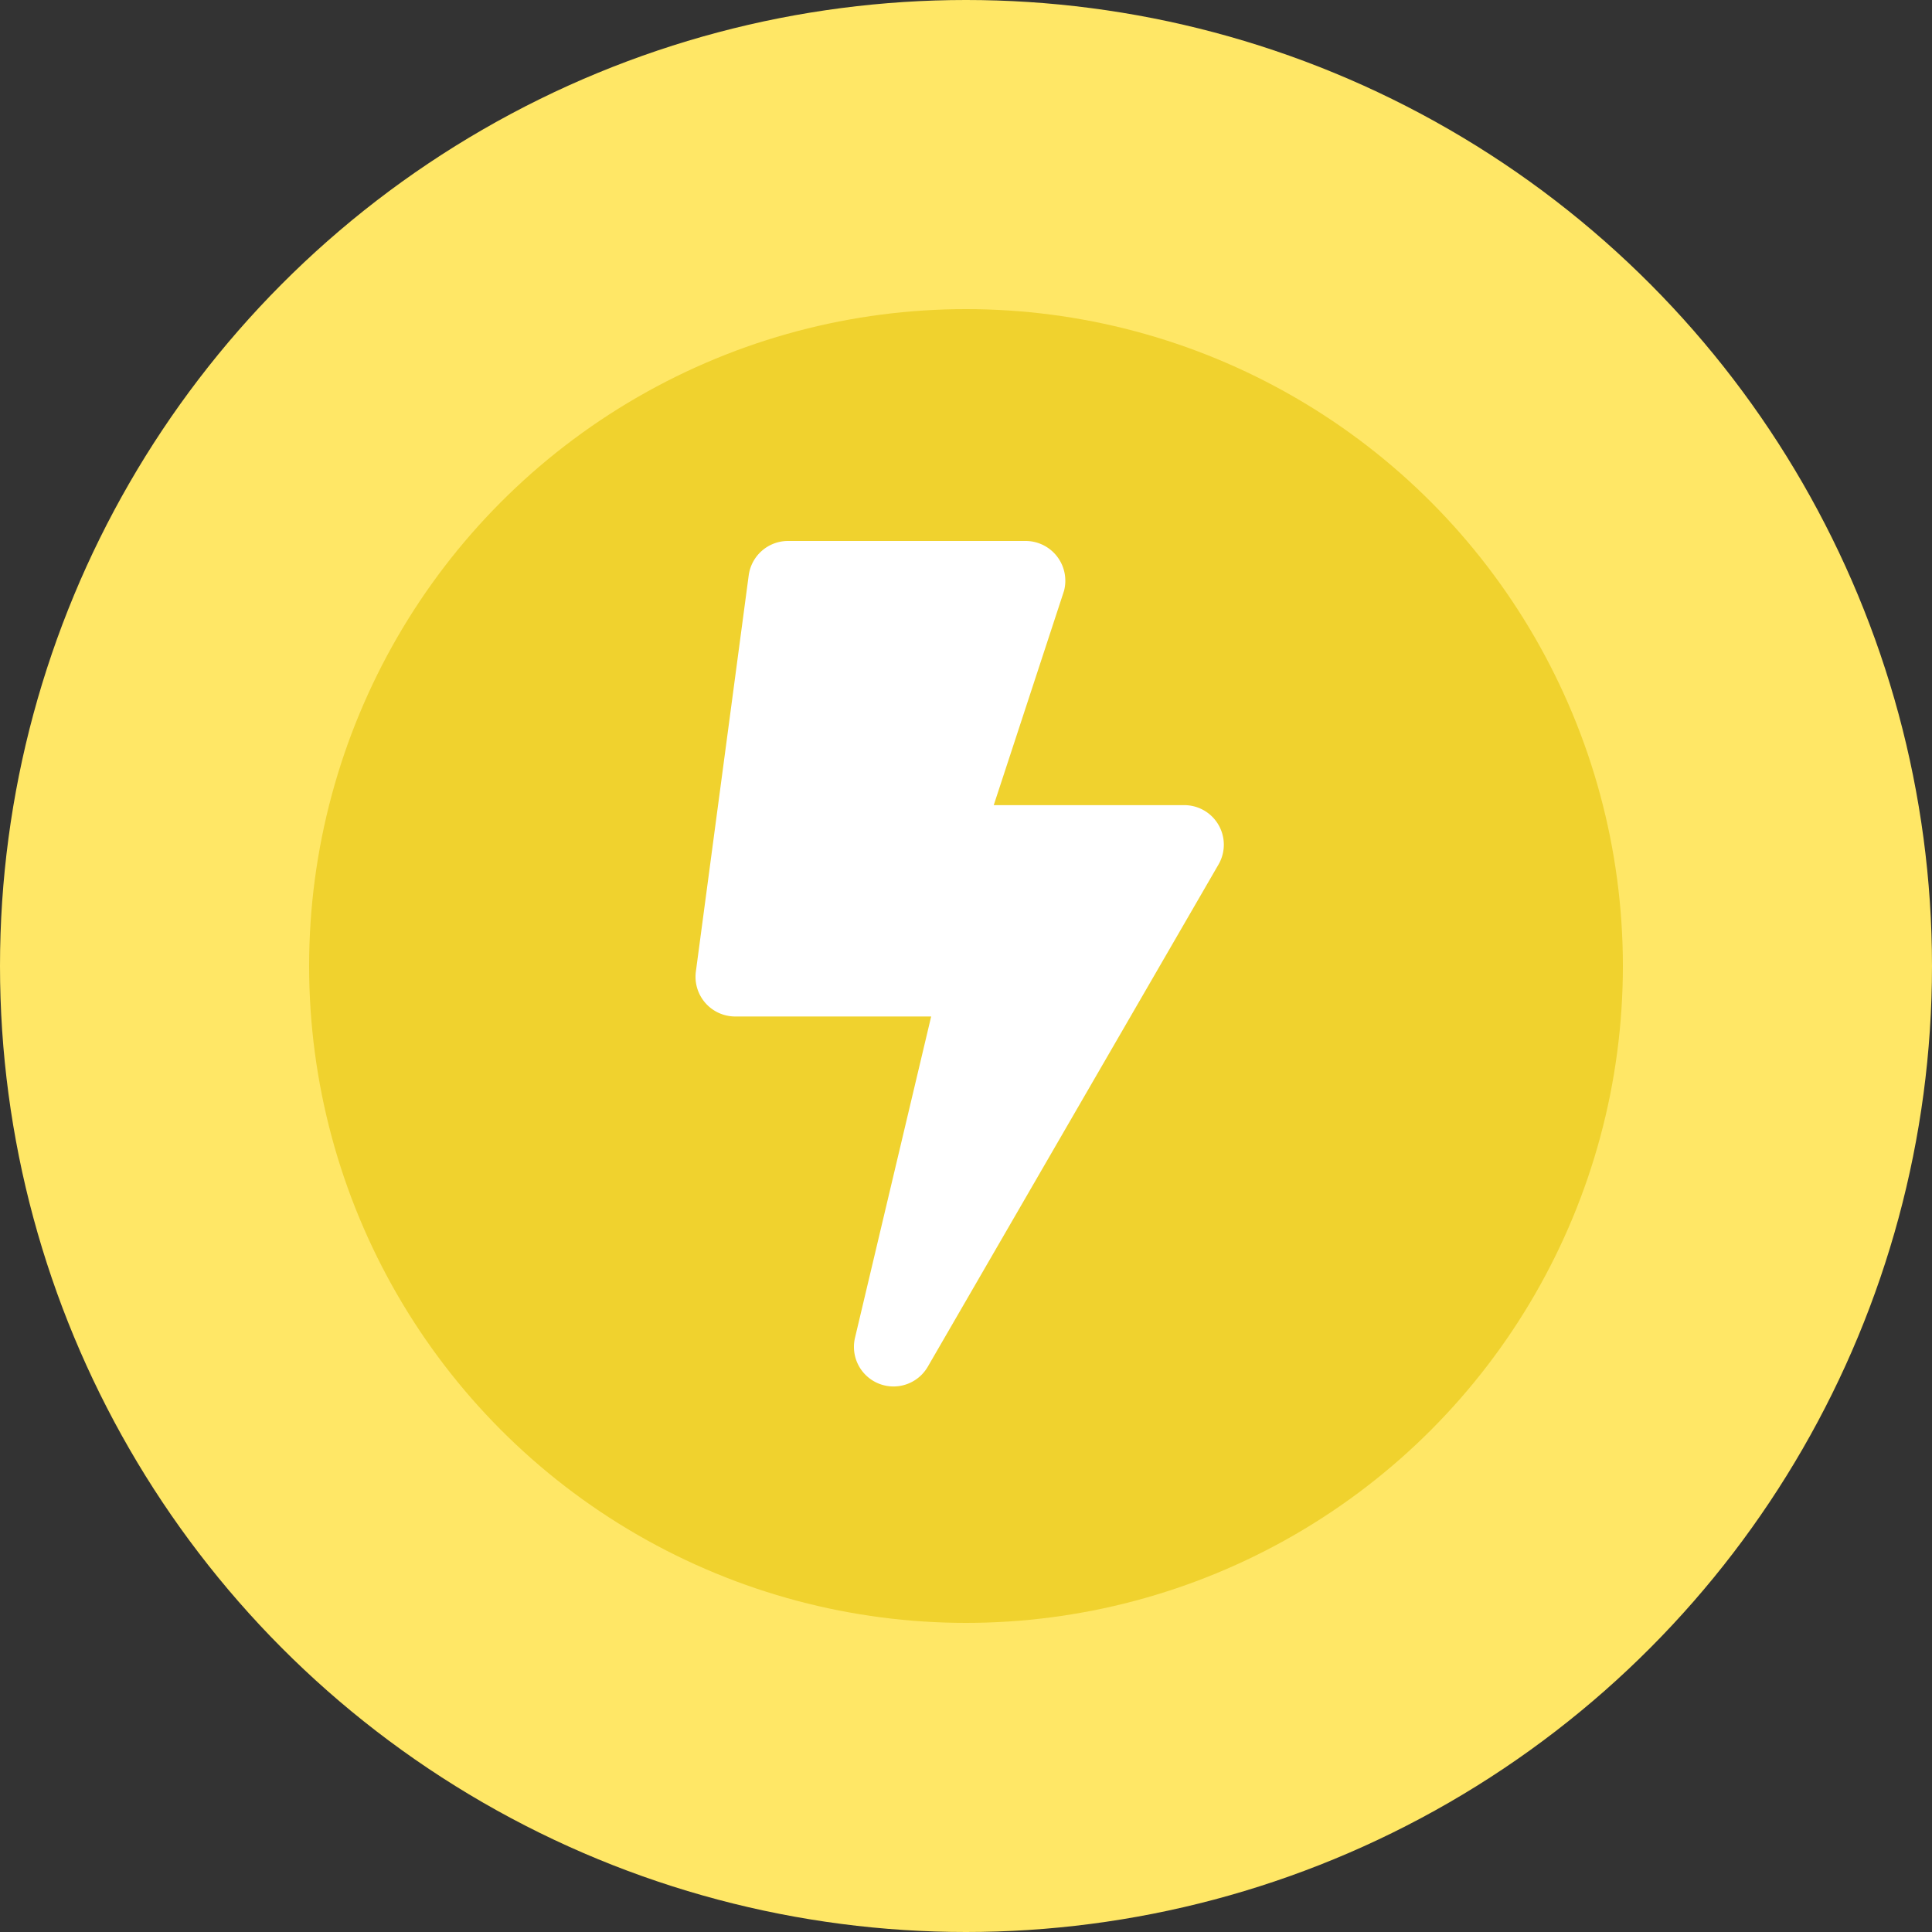 <svg xmlns="http://www.w3.org/2000/svg" viewBox="0 0 150 150"><rect x="0" y="0" width="150" height="150" fill="#333333" stroke="none"/><defs><style>.a{fill:#ffe766;}.b{fill:#f0d22e;}.c{fill:#fff;}</style></defs><g transform="translate(-262 -288)"><circle class="a" cx="75" cy="75" r="75" transform="translate(262 288)"/><circle class="b" cx="51" cy="51" r="51" transform="translate(286 312)"/><path class="c" d="M37.937,20.511H23.143L28.6,3.871A3.089,3.089,0,0,0,25.63,0H7.17A3.081,3.081,0,0,0,4.119,2.666L.016,33.433A3.082,3.082,0,0,0,3.067,36.92H18.284l-5.91,24.934A3.073,3.073,0,0,0,18.028,64.1L40.59,25.126A3.071,3.071,0,0,0,37.937,20.511Z" transform="translate(316.011 330)"/></g></svg>